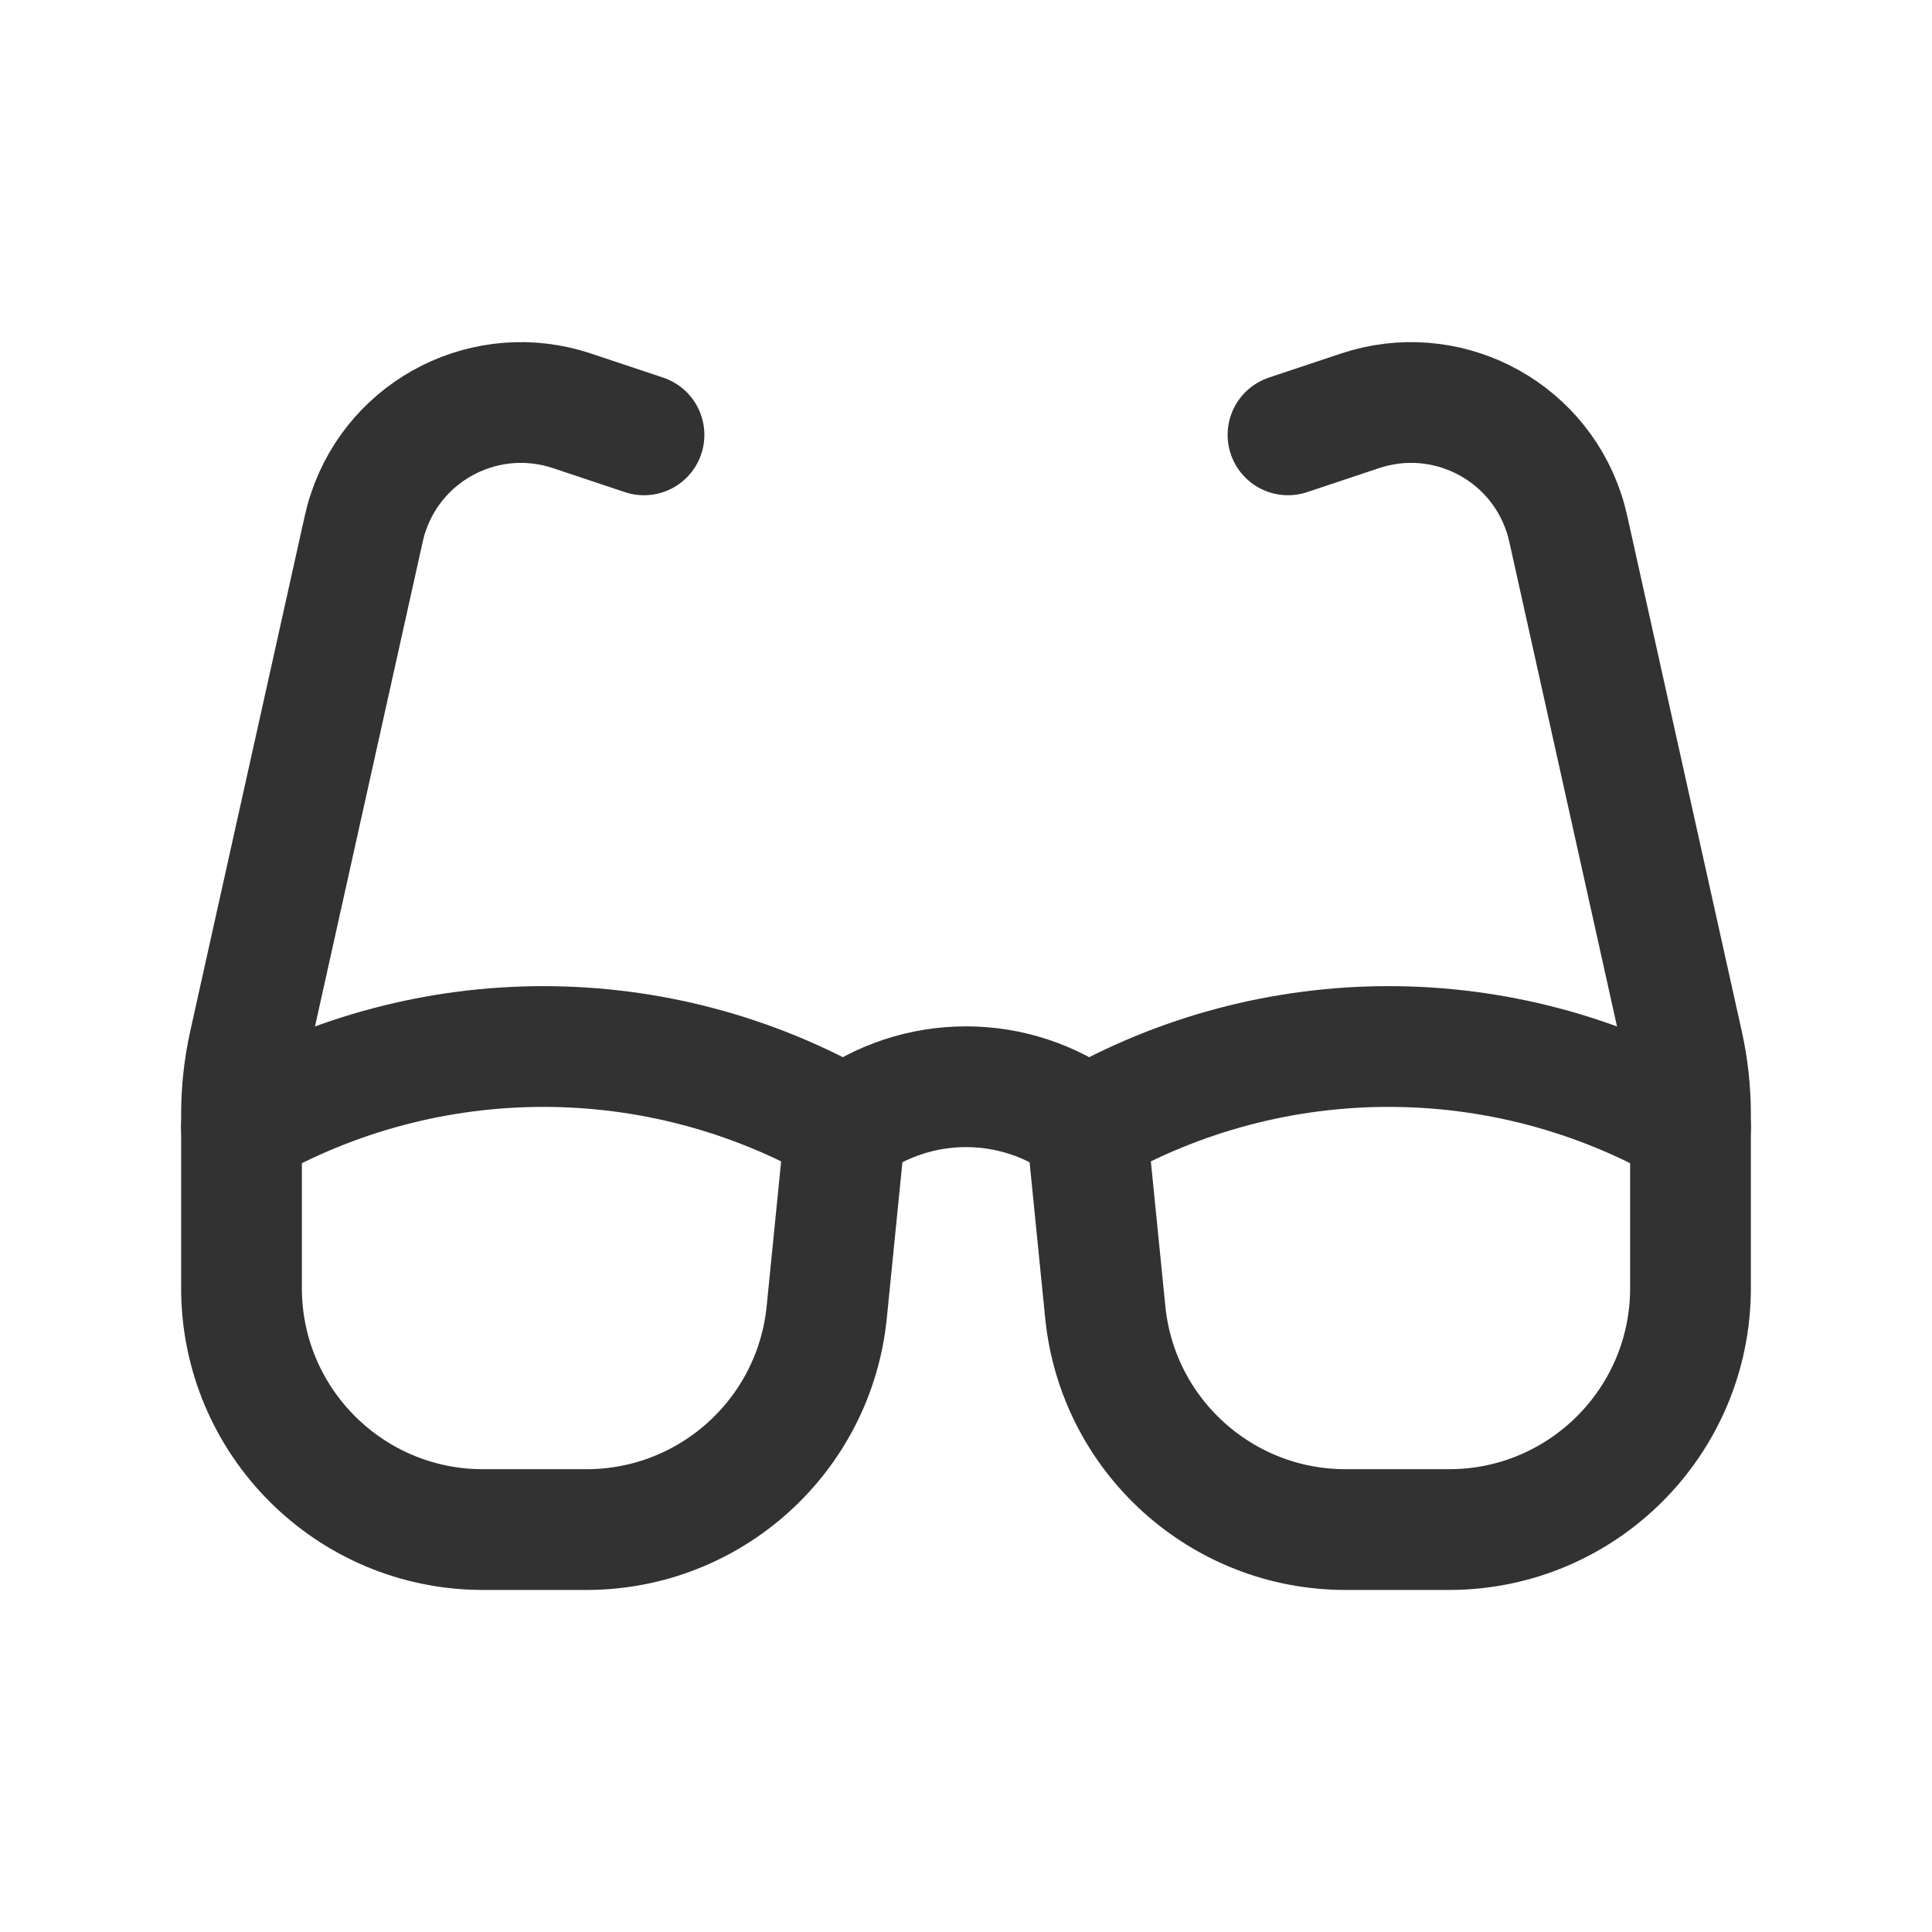 <?xml version="1.0" encoding="UTF-8"?><svg version="1.1" viewBox="0 0 24 24" xmlns="http://www.w3.org/2000/svg" xmlns:xlink="http://www.w3.org/1999/xlink"><g fill="none"><rect width="24" height="24"></rect><path stroke="#323232" stroke-linecap="round" stroke-linejoin="round" stroke-width="1.5" d="M10.5 14l6.28577e-07 3.60904e-07c-2.322-1.333-5.178-1.333-7.5-7.21808e-07"></path><path stroke="#323232" stroke-linecap="round" stroke-linejoin="round" stroke-width="1.5" d="M8 5.402l-.896-.299 -2.73509e-08-9.11696e-09c-1.048-.349-2.181.217-2.53 1.265 -.022.065-.04.131-.055.199l-1.424 6.407 -1.87008e-07 8.41559e-07c-.063.285-.095.576-.095.868v2.159l3.4639e-14 4.52987e-07c2.50178e-07 1.657 1.343 3 3 3h1.285l-2.93309e-08 1.42109e-14c1.541-8.51289e-07 2.832-1.168 2.985-2.701l.23-2.299"></path><path stroke="#323232" stroke-linecap="round" stroke-linejoin="round" stroke-width="1.5" d="M16 5.402l.896-.299 8.76616e-08-2.92205e-08c1.048-.349 2.181.217 2.53 1.265 .022.065.04.131.055.199l1.424 6.407 9.73581e-08 4.38123e-07c.063.285.095.576.095.868v2.159 0c0 1.657-1.343 3-3 3h-1.285l1.2469e-07 6.75016e-14c-1.541-8.02298e-07-2.832-1.168-2.985-2.701l-.23-2.299"></path><path stroke="#323232" stroke-linecap="round" stroke-linejoin="round" stroke-width="1.5" d="M10.5 14l-1.94894e-07 1.46171e-07c.889-.667 2.111-.667 3-2.92341e-07"></path><path stroke="#323232" stroke-linecap="round" stroke-linejoin="round" stroke-width="1.5" d="M21 14l6.28577e-07 3.60904e-07c-2.322-1.333-5.178-1.333-7.5-7.21808e-07"></path></g></svg>